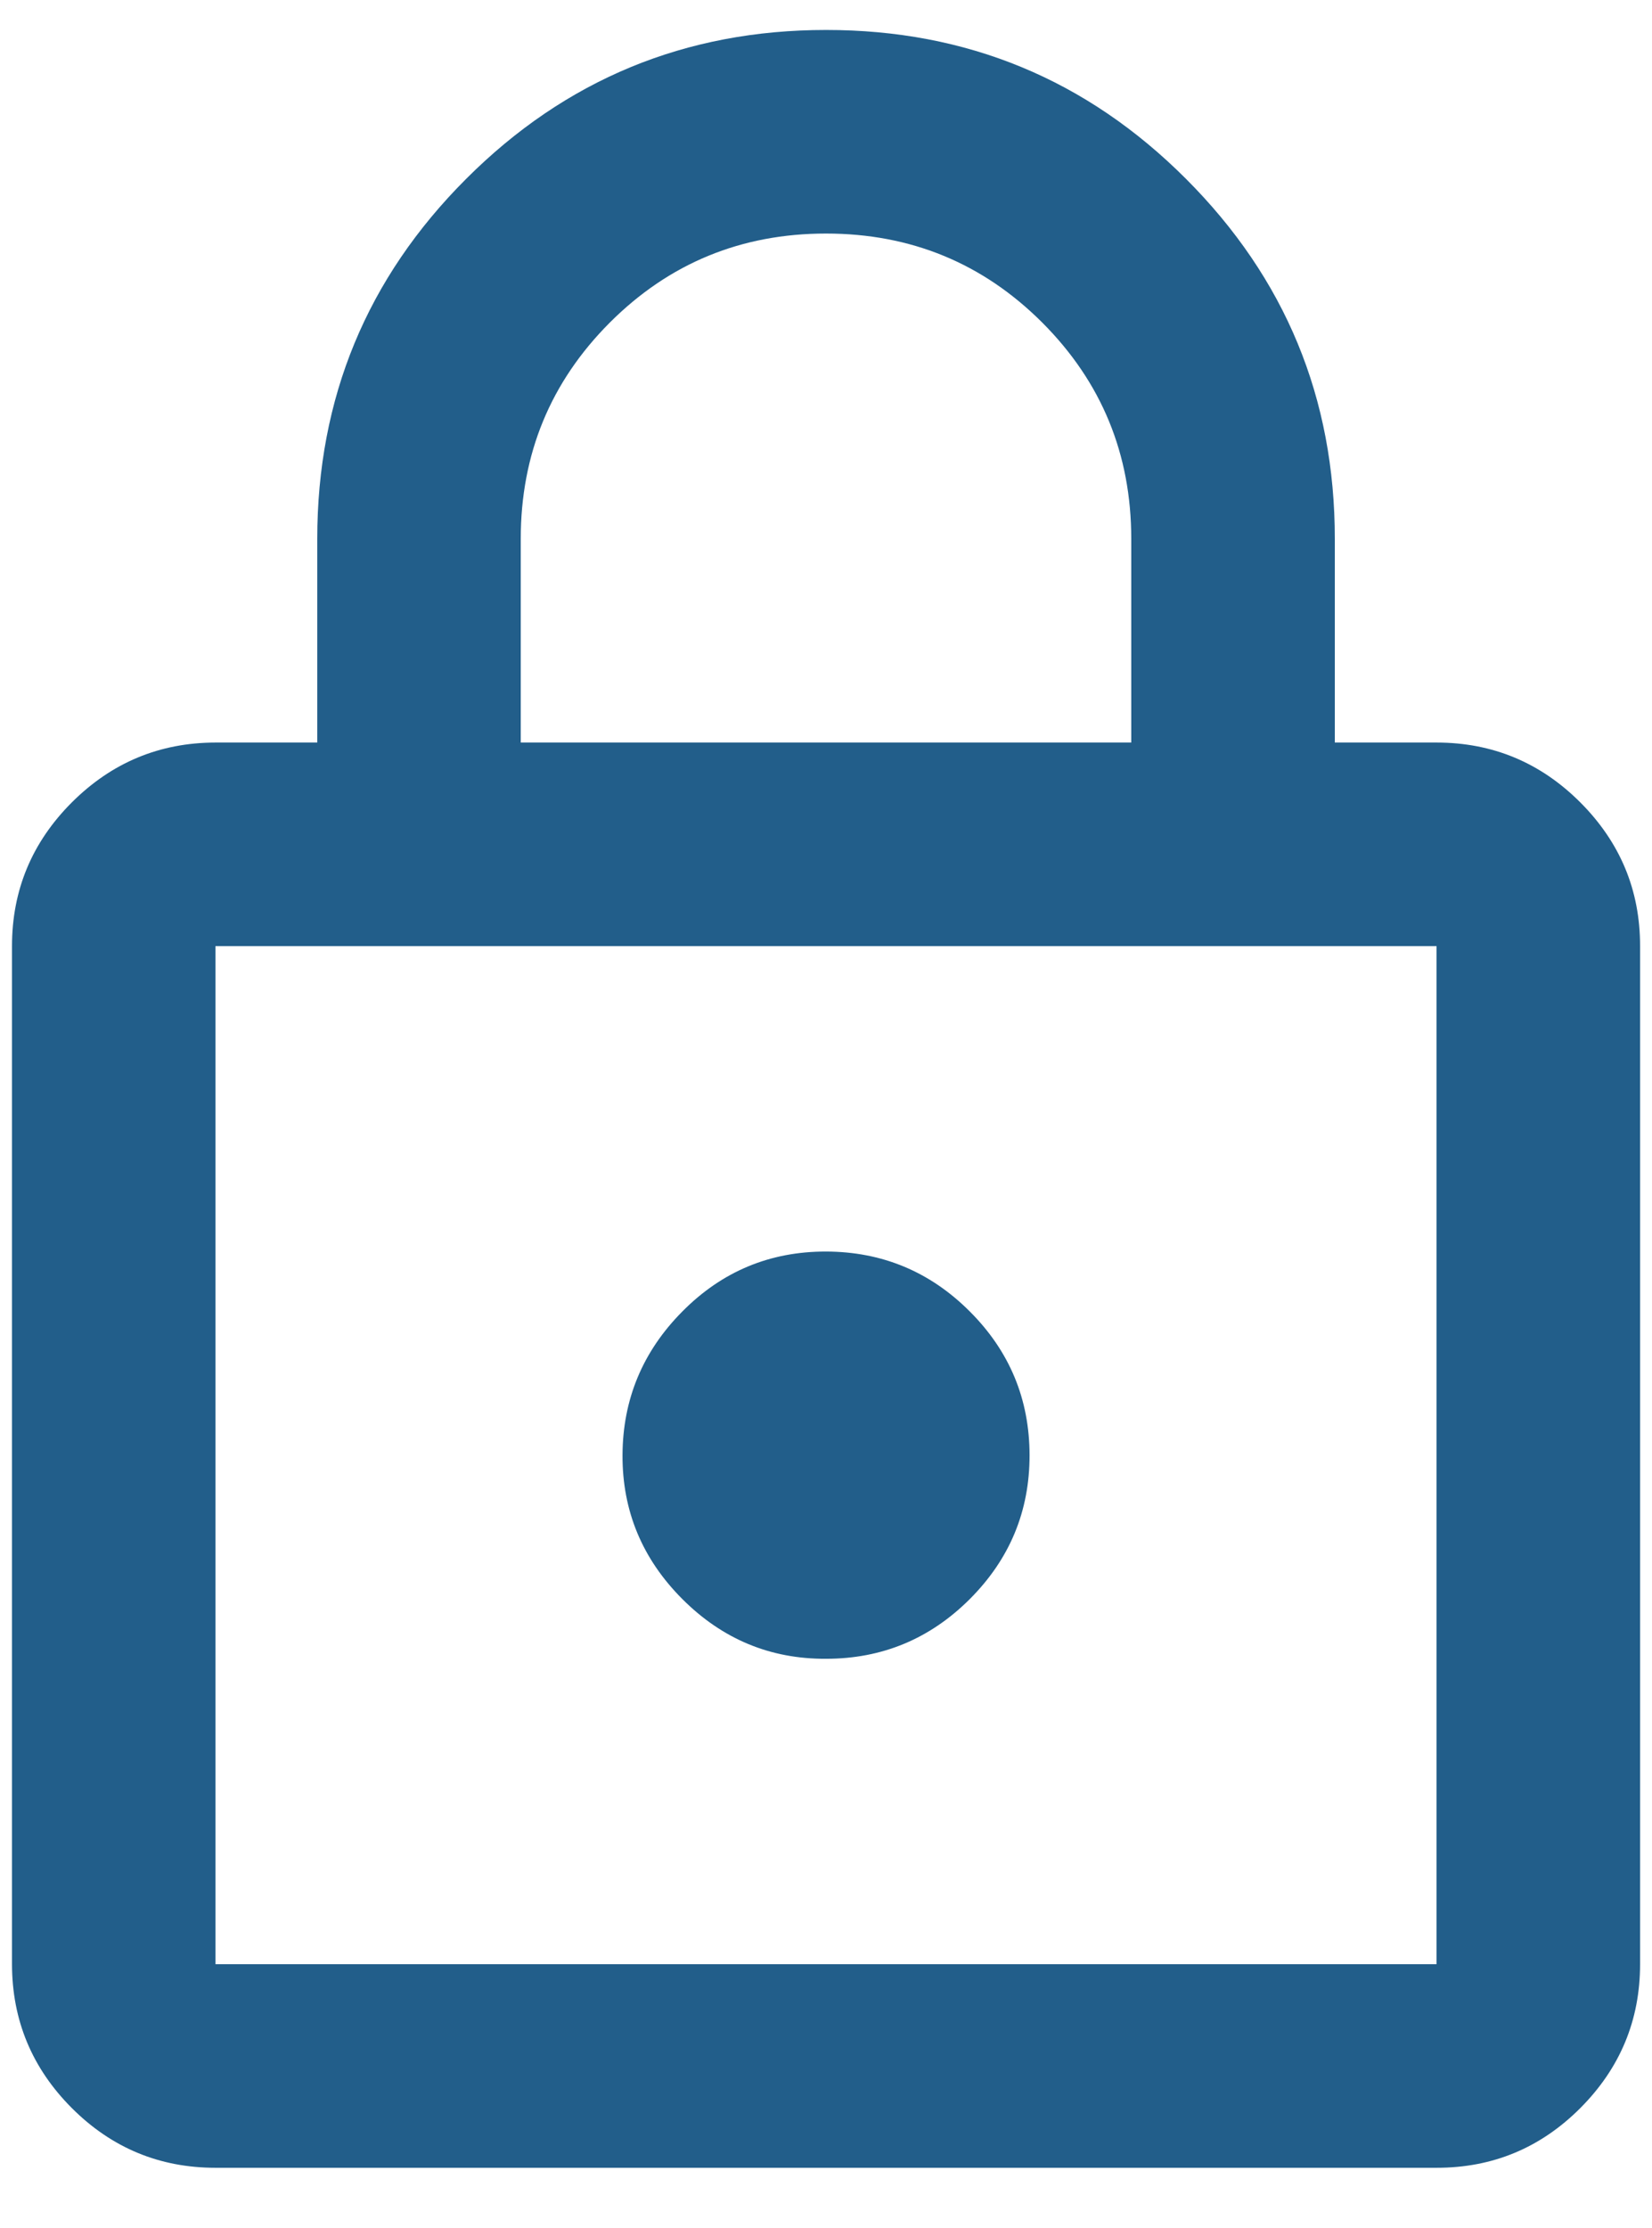 <svg width="23" height="31" viewBox="0 0 23 31" fill="none" xmlns="http://www.w3.org/2000/svg">
<path d="M3 30.166C2.221 30.166 1.554 29.889 1 29.335C0.446 28.78 0.168 28.113 0.167 27.333V13.166C0.167 12.387 0.445 11.721 1 11.166C1.555 10.612 2.222 10.334 3 10.333H4.417V7.5C4.417 5.54 5.108 3.87 6.49 2.489C7.871 1.108 9.542 0.417 11.5 0.417C13.459 0.416 15.13 1.106 16.512 2.489C17.895 3.872 18.585 5.542 18.584 7.5V10.333H20C20.779 10.333 21.447 10.611 22.002 11.166C22.557 11.722 22.835 12.388 22.834 13.166V27.333C22.834 28.112 22.556 28.78 22.002 29.335C21.448 29.89 20.78 30.167 20 30.166H3ZM3 27.333H20V13.166H3V27.333ZM11.5 23.083C12.28 23.083 12.947 22.806 13.502 22.252C14.057 21.697 14.335 21.03 14.334 20.25C14.333 19.47 14.056 18.803 13.502 18.25C12.949 17.696 12.281 17.418 11.5 17.416C10.719 17.415 10.053 17.692 9.5 18.25C8.947 18.807 8.67 19.474 8.667 20.25C8.664 21.026 8.942 21.693 9.5 22.252C10.058 22.81 10.725 23.087 11.5 23.083ZM7.25 10.333H15.75V7.5C15.75 6.319 15.337 5.316 14.511 4.489C13.684 3.663 12.681 3.25 11.5 3.25C10.32 3.25 9.316 3.663 8.49 4.489C7.664 5.316 7.25 6.319 7.25 7.5V10.333Z" fill="#225E8A"/>
</svg>
